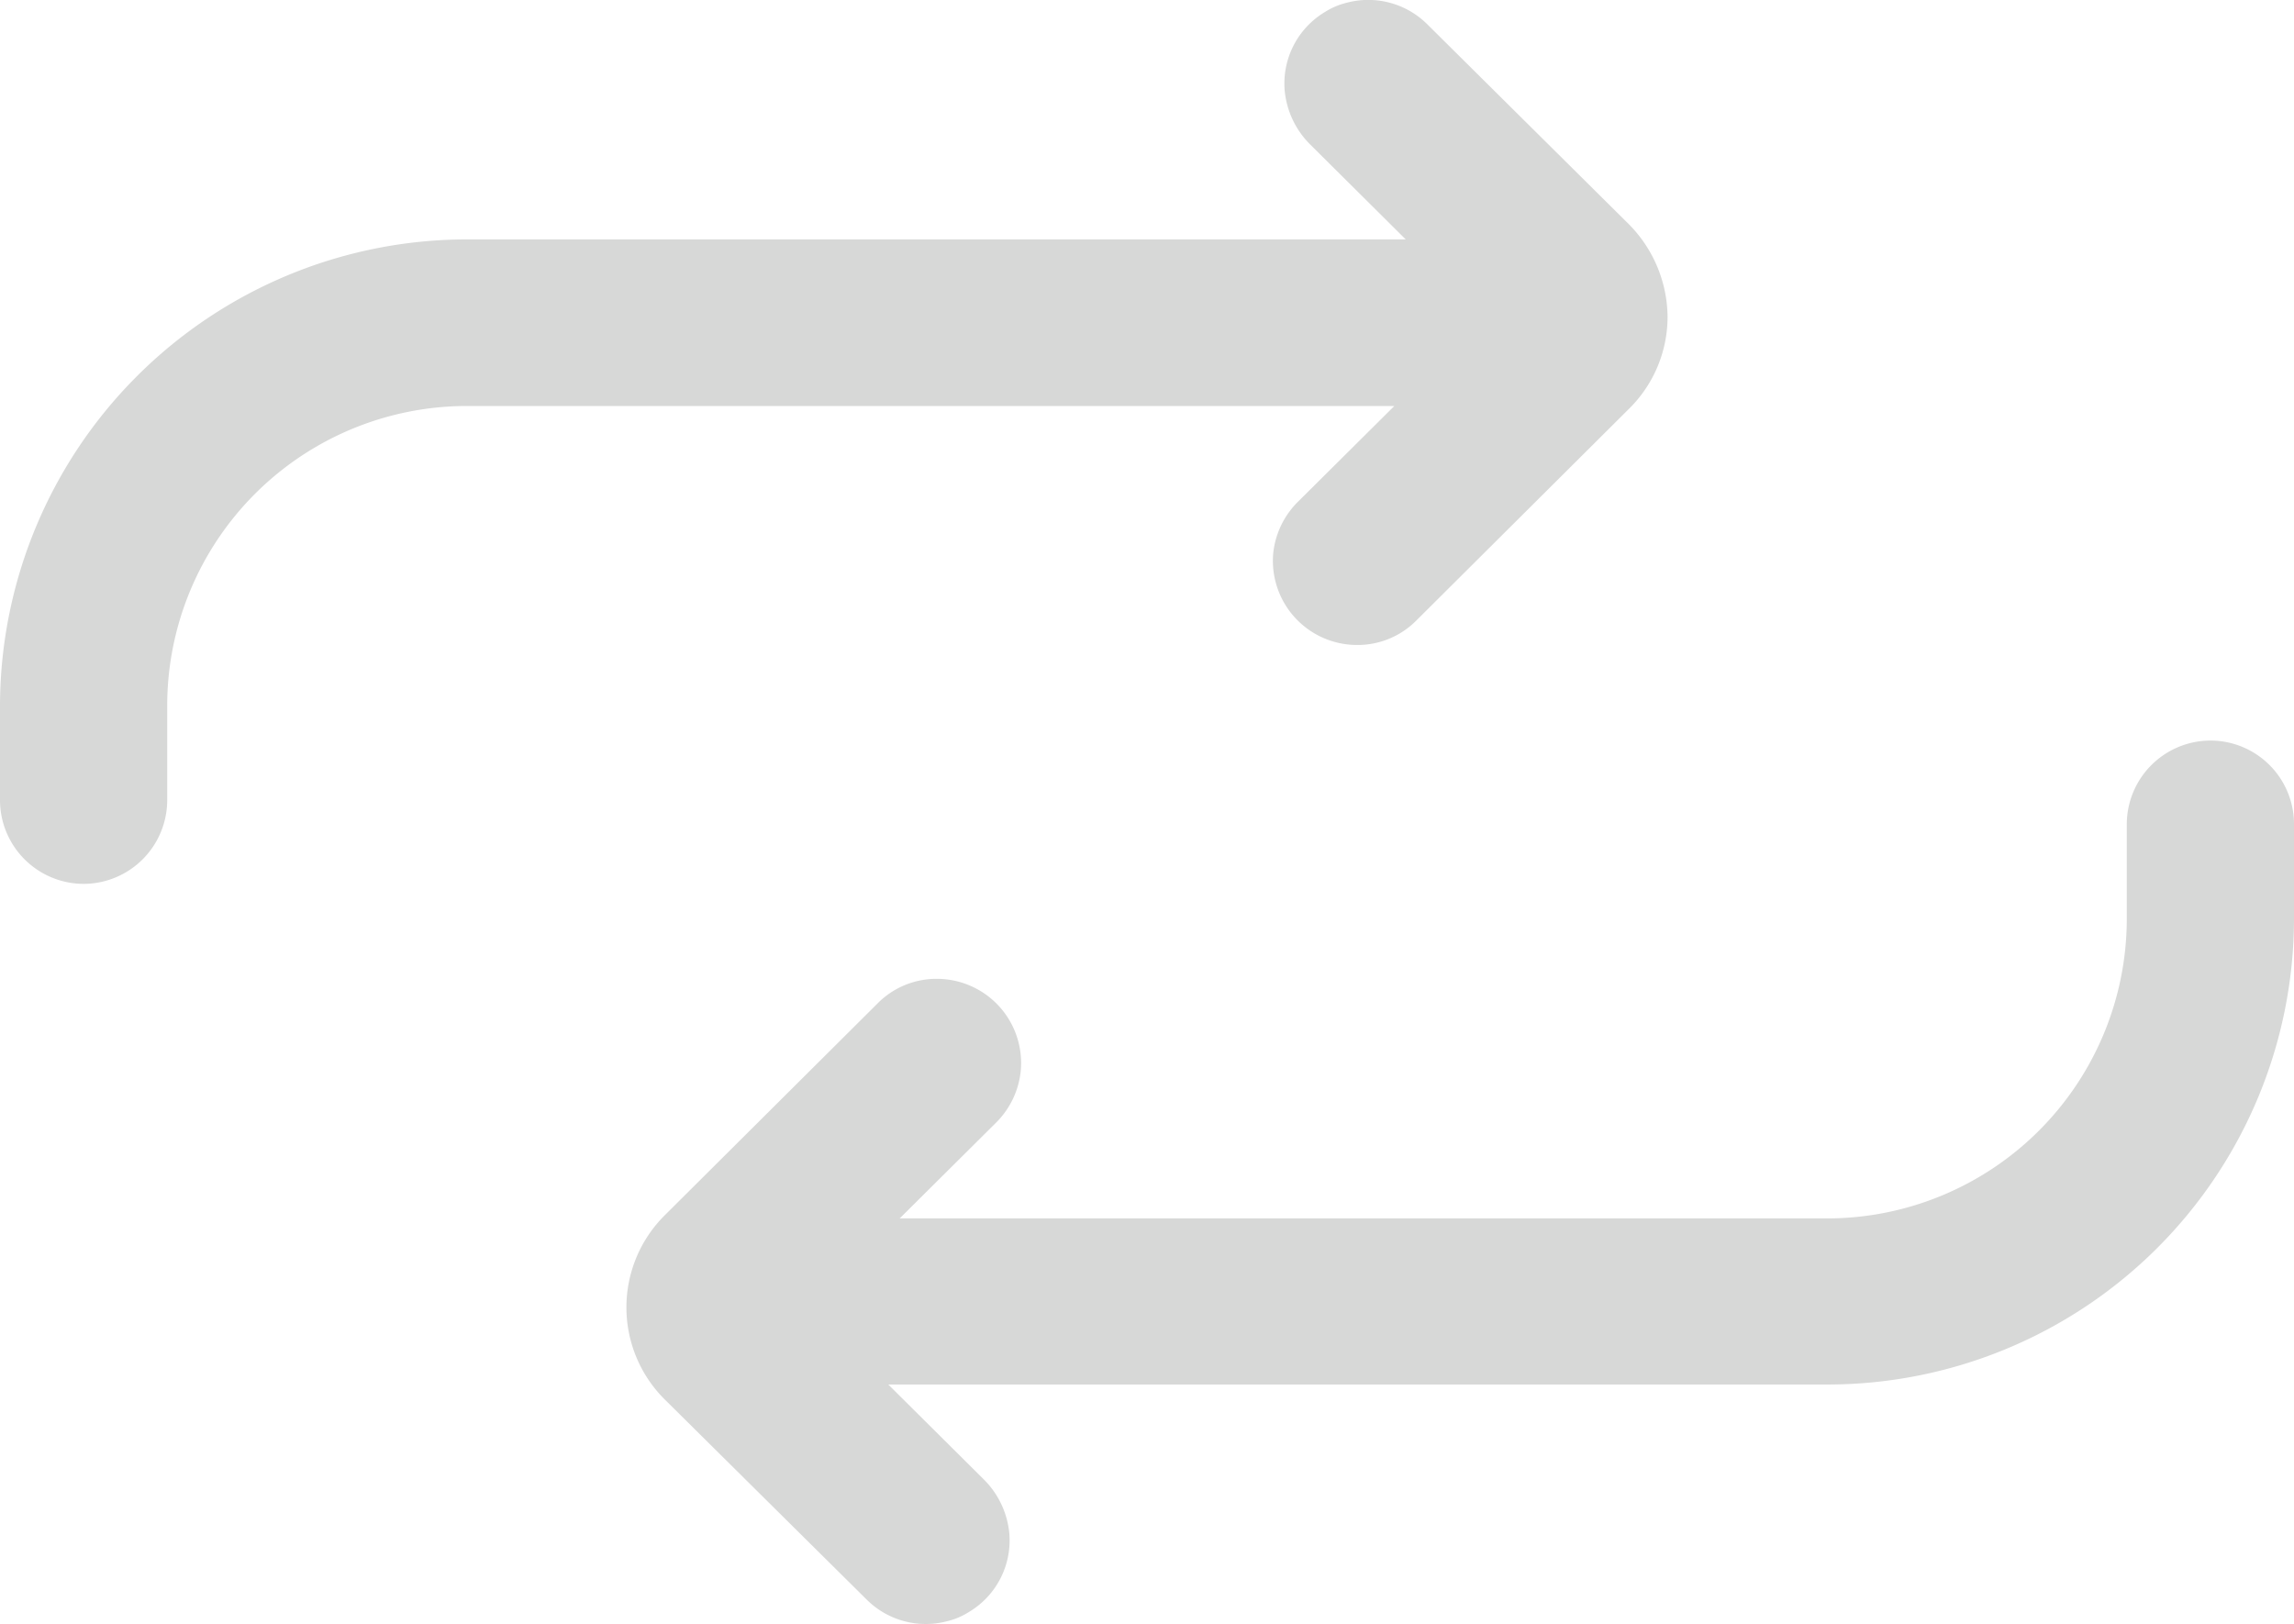 <svg xmlns="http://www.w3.org/2000/svg" width="27" height="19.115" viewBox="0 0 27 19.115">
  <g id="Icon_ionic-ios-repeat" data-name="Icon ionic-ios-repeat" transform="translate(-4.5 -8.439)">
    <path id="Path_2" data-name="Path 2" d="M23.667,11.074,21.3,8.726a.985.985,0,0,0-.956-.253.84.84,0,0,0-.246.105.981.981,0,0,0-.478.921,1.031,1.031,0,0,0,.3.64l1.125,1.118H9.984A5.5,5.5,0,0,0,4.5,16.734v1.125a.987.987,0,0,0,.984.984h0a.987.987,0,0,0,.984-.984V16.734a3.529,3.529,0,0,1,3.516-3.516H20.911l-1.125,1.118a1,1,0,0,0-.3.612.991.991,0,0,0,.984,1.083.973.973,0,0,0,.7-.288l2.5-2.489a1.521,1.521,0,0,0,.457-1.09A1.568,1.568,0,0,0,23.667,11.074Z" fill="#d7d8d7"/>
    <path id="Path_3" data-name="Path 3" d="M30.516,17.156h0a.987.987,0,0,0-.984.984v1.125a3.529,3.529,0,0,1-3.516,3.516H15.089l1.125-1.118a1,1,0,0,0,.3-.619.991.991,0,0,0-.984-1.083.973.973,0,0,0-.7.288l-2.5,2.489a1.528,1.528,0,0,0,0,2.18L14.7,27.267a.985.985,0,0,0,.956.253.84.84,0,0,0,.246-.105.981.981,0,0,0,.478-.921,1.031,1.031,0,0,0-.3-.64l-1.125-1.118H26.016A5.491,5.491,0,0,0,31.5,19.252V18.127A.984.984,0,0,0,30.516,17.156Z" fill="#d7d8d7"/>
  </g>
</svg>
